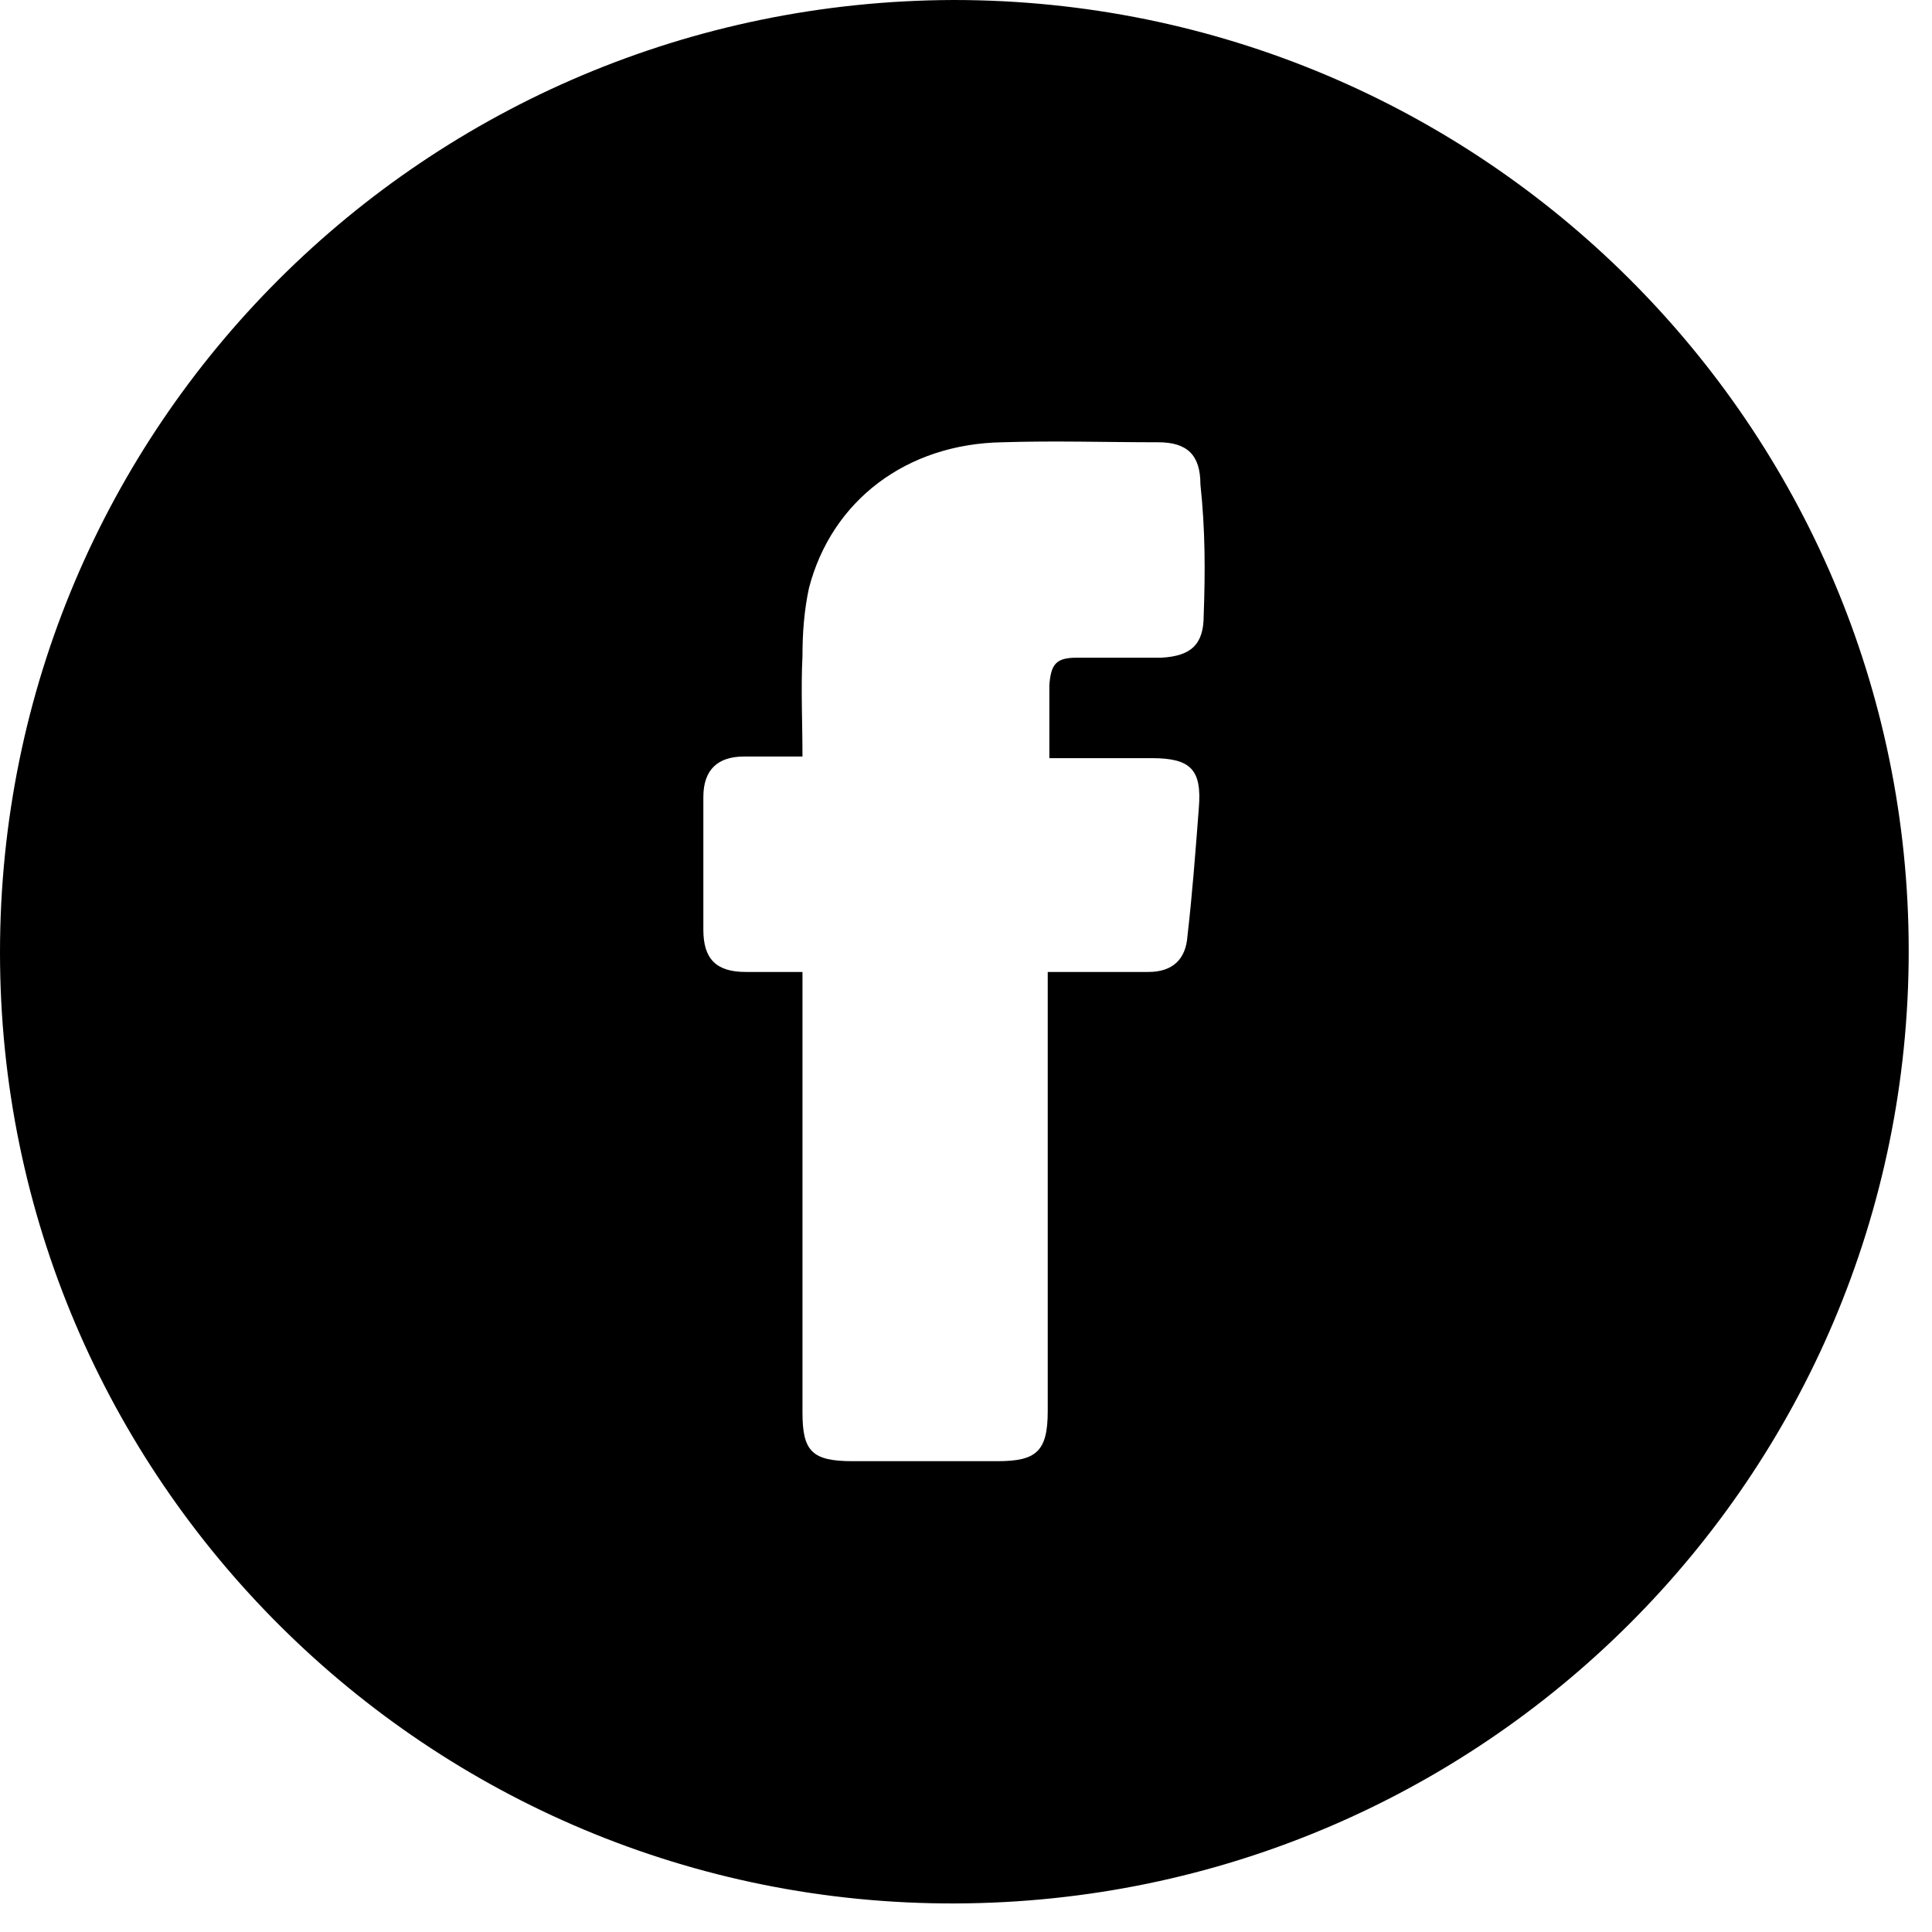 <svg width="36" height="36" viewBox="0 0 36 36" fill="none" xmlns="http://www.w3.org/2000/svg">
<path d="M17.768 0C7.93 0.03 0 7.939 0 17.749C0 27.559 7.991 35.498 17.798 35.468C27.635 35.438 35.566 27.499 35.566 17.719C35.566 7.939 27.605 0 17.768 0ZM22.429 11.471C22.429 12.014 22.187 12.225 21.642 12.255C21.127 12.255 20.613 12.255 20.068 12.255C19.674 12.255 19.584 12.376 19.553 12.768C19.553 13.191 19.553 13.644 19.553 14.127C20.219 14.127 20.825 14.127 21.46 14.127C22.187 14.127 22.399 14.338 22.338 15.063C22.278 15.848 22.217 16.663 22.126 17.447C22.096 17.87 21.854 18.111 21.4 18.111C20.794 18.111 20.189 18.111 19.523 18.111C19.523 18.262 19.523 18.413 19.523 18.564C19.523 21.13 19.523 23.726 19.523 26.292C19.523 27.046 19.311 27.227 18.585 27.227C17.677 27.227 16.799 27.227 15.891 27.227C15.134 27.227 14.953 27.046 14.953 26.322C14.953 23.756 14.953 21.16 14.953 18.594C14.953 18.444 14.953 18.323 14.953 18.111C14.559 18.111 14.226 18.111 13.893 18.111C13.348 18.111 13.106 17.87 13.106 17.327C13.106 16.512 13.106 15.666 13.106 14.851C13.106 14.338 13.379 14.097 13.863 14.097C14.226 14.097 14.559 14.097 14.953 14.097C14.953 13.463 14.922 12.829 14.953 12.225C14.953 11.803 14.983 11.38 15.074 10.957C15.498 9.327 16.89 8.271 18.676 8.241C19.644 8.21 20.613 8.241 21.581 8.241C22.126 8.241 22.368 8.482 22.368 9.026C22.459 9.871 22.459 10.655 22.429 11.471Z" fill="black"/>
</svg>

